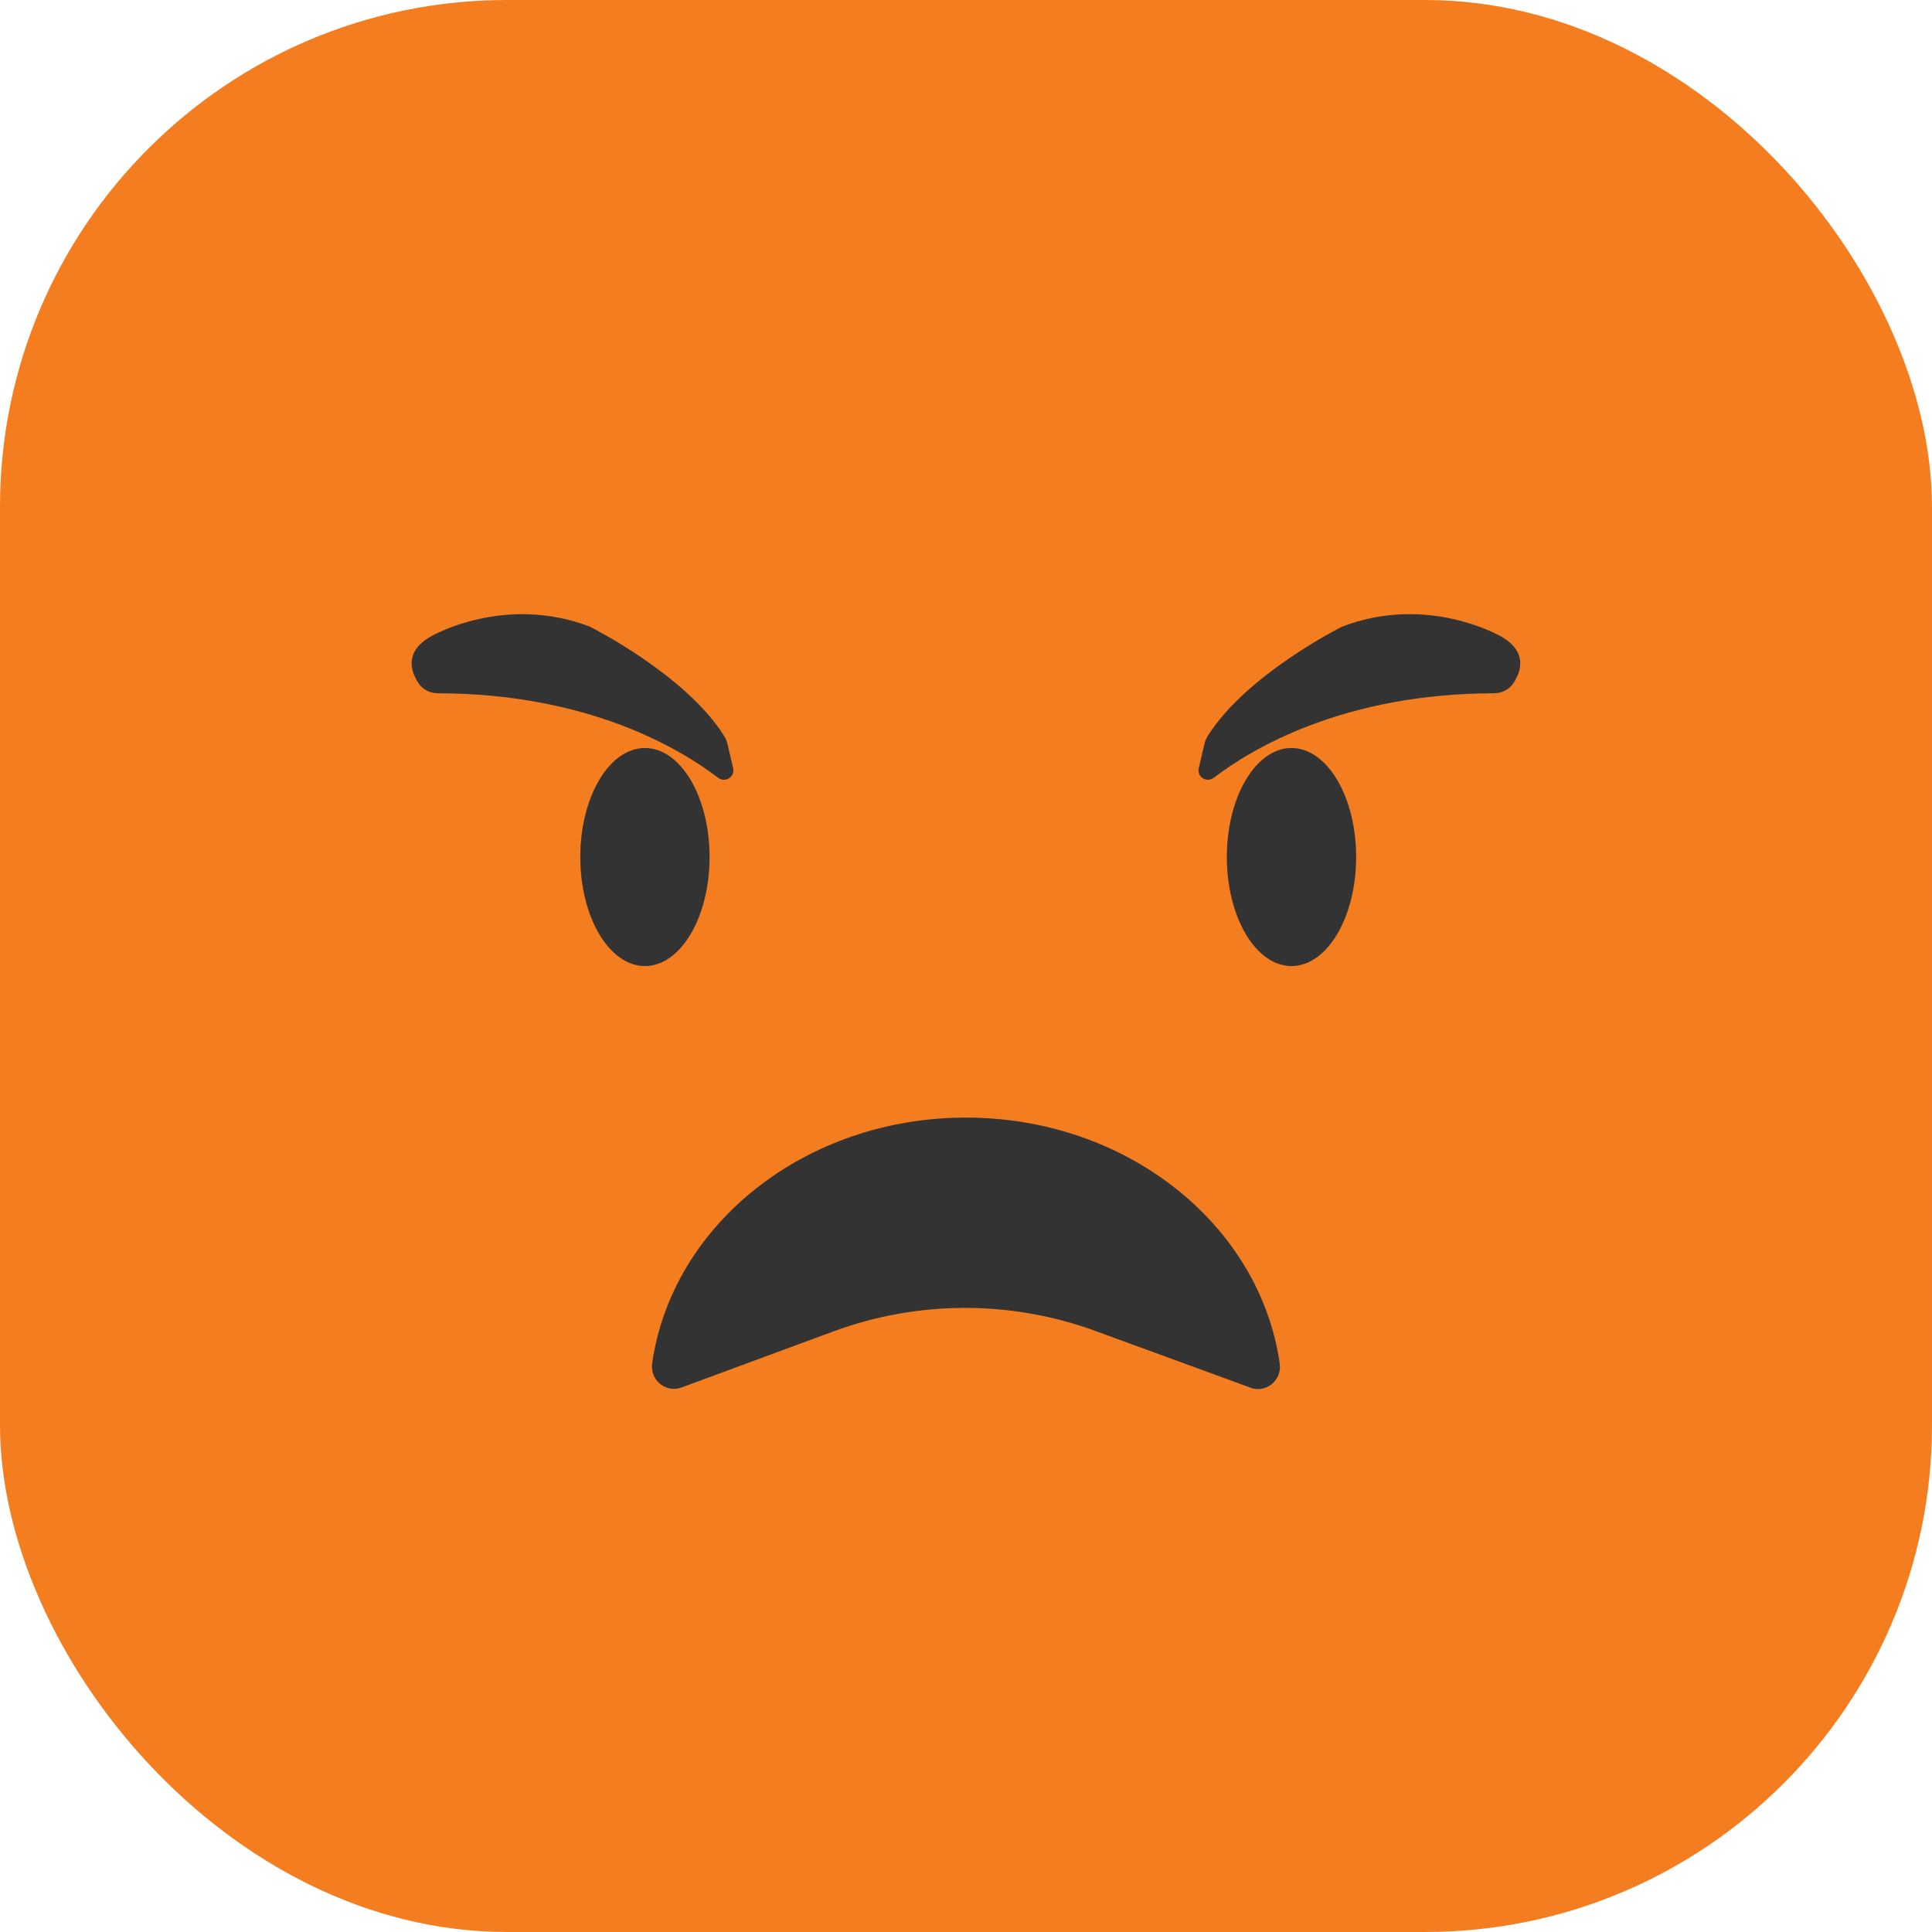 <?xml version="1.0" encoding="UTF-8"?><svg xmlns="http://www.w3.org/2000/svg" viewBox="0 0 165.87 165.87"><defs><style>.d{fill:#f47d20;}.e{fill:#333;}</style></defs><g id="a"/><g id="b"><g id="c"><g><rect class="d" width="165.87" height="165.87" rx="43.52" ry="43.52"/><g><path class="e" d="M107.35,119.14c1.36,.5,2.72-.65,2.52-2.07-1.7-11.91-13.11-21.12-26.94-21.12s-25.24,9.2-26.94,21.1c-.2,1.43,1.17,2.57,2.52,2.07l13.03-4.81c7.26-2.68,15.24-2.7,22.51-.04l13.29,4.86Z"/><g><ellipse class="e" cx="55.37" cy="73.58" rx="5.55" ry="9.36"/><ellipse class="e" cx="110.88" cy="73.58" rx="5.55" ry="9.36"/><path class="e" d="M61.66,66.78c-3.34-2.55-11.22-7.24-24.08-7.26-.65,0-1.28-.31-1.64-.85-.67-1-1.25-2.69,1-4,0,0,6.29-3.72,13.72-.86,0,0,8.2,4.1,11.5,9.36,.15,.23,.25,.49,.31,.76l.47,2.01c.18,.75-.67,1.3-1.28,.84Z"/><path class="e" d="M104.2,66.78c3.34-2.55,11.22-7.24,24.08-7.26,.65,0,1.28-.31,1.64-.85,.67-1,1.25-2.69-1-4,0,0-6.29-3.72-13.72-.86,0,0-8.2,4.1-11.5,9.36-.15,.23-.25,.49-.31,.76l-.47,2.01c-.18,.75,.67,1.3,1.28,.84Z"/></g></g></g></g></g></svg>